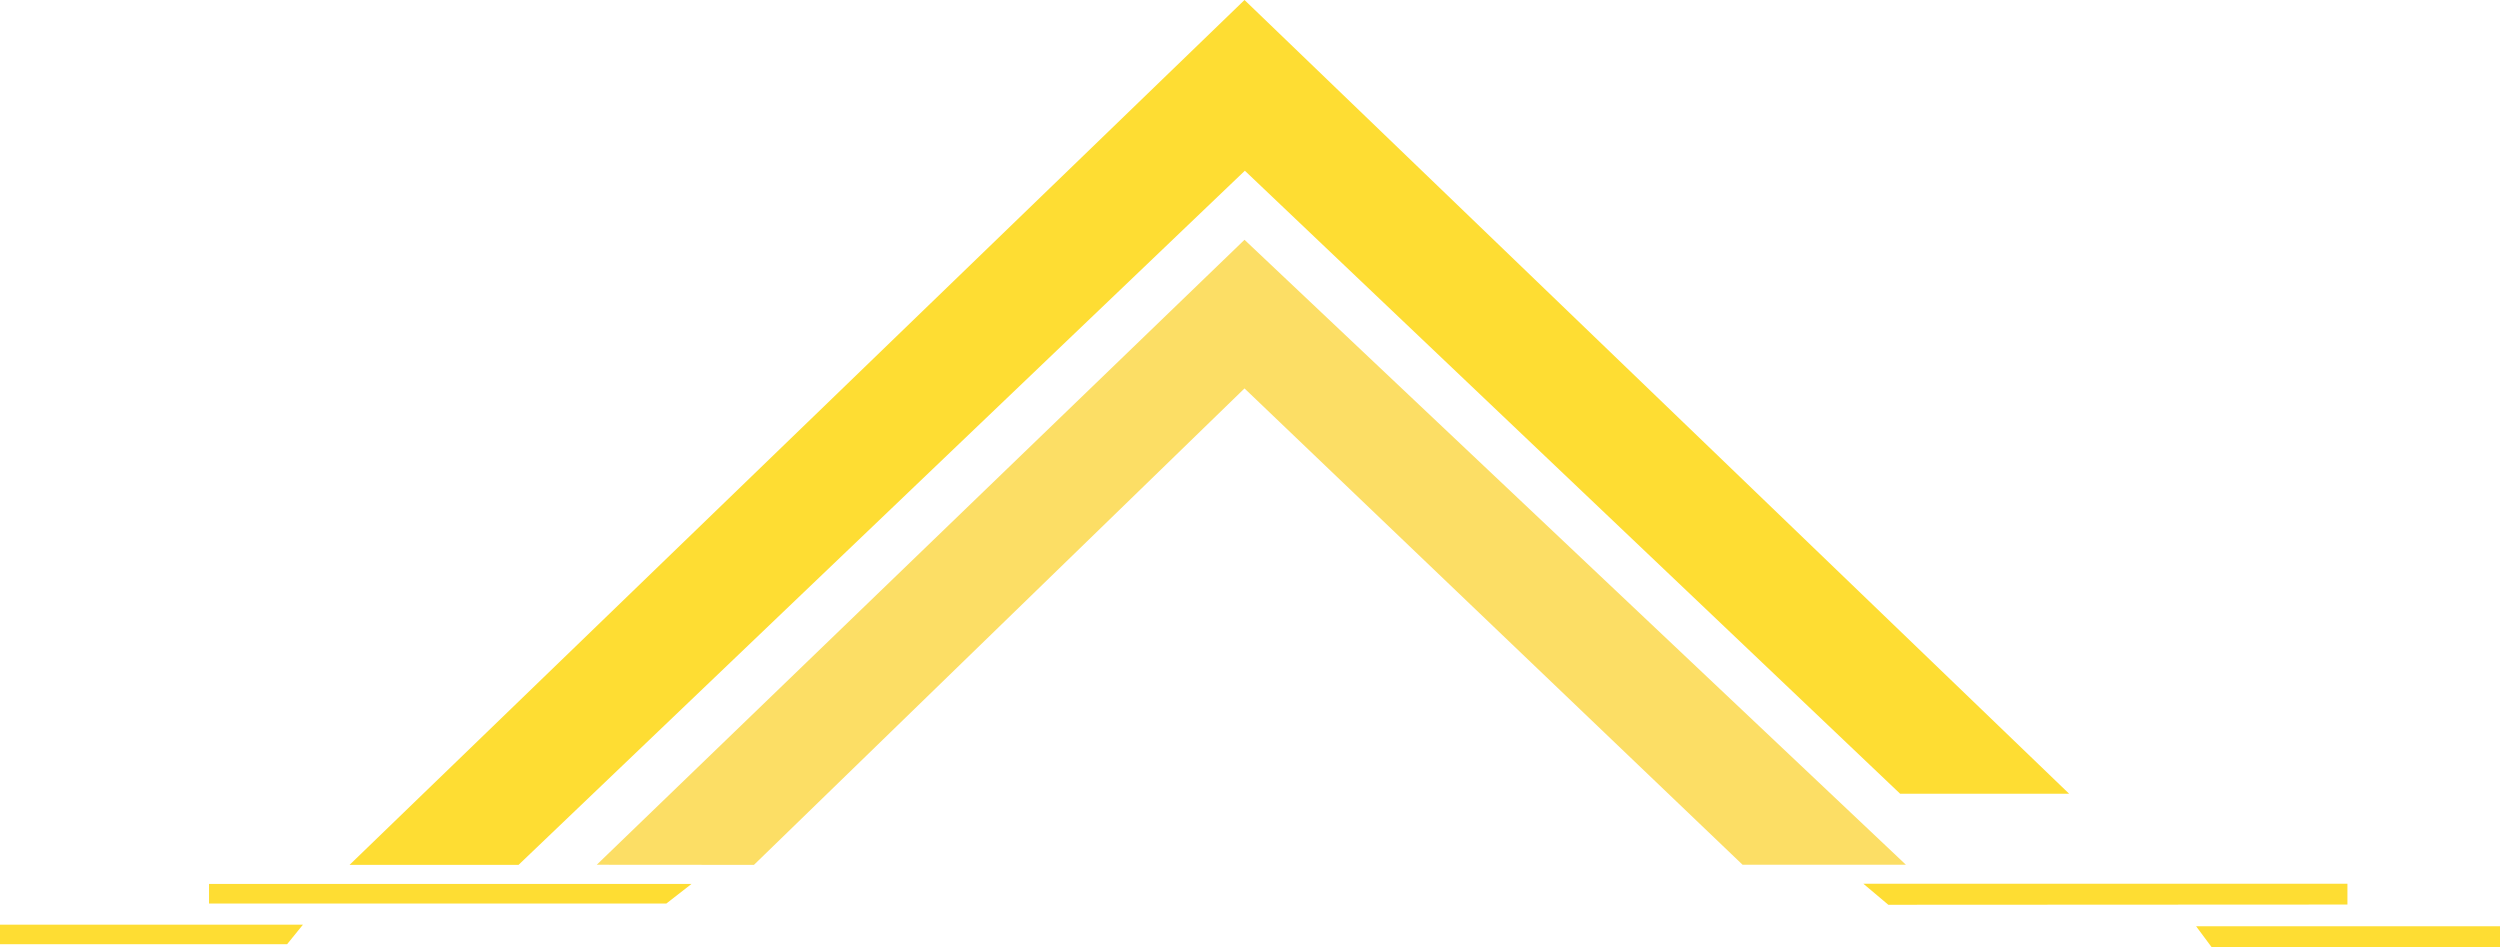 <svg xmlns="http://www.w3.org/2000/svg" viewBox="0 0 216.13 81.91"><defs><style>.cls-1{fill:#fcde65;}.cls-2{fill:#fedd33;}</style></defs><g id="Capa_2" data-name="Capa 2"><g id="Capa_1-2" data-name="Capa 1"><polygon class="cls-1" points="107.59 20.73 51.59 74.76 65.18 74.77 107.59 33.58 150.65 74.76 164.77 74.76 107.59 20.73"/><polygon class="cls-2" points="107.59 0 30.22 74.77 44.83 74.77 107.62 14.76 164.27 68.62 178.88 68.62 107.59 0"/><polygon class="cls-2" points="57.61 78.11 18.07 78.11 18.07 76.42 59.78 76.42 57.61 78.11"/><polygon class="cls-2" points="24.82 81.63 0 81.63 0 79.94 26.19 79.94 24.82 81.63"/><polygon class="cls-2" points="202.94 78.2 163.25 78.22 161.09 76.4 202.94 76.4 202.94 78.2"/><polygon class="cls-2" points="216.13 81.89 191.22 81.91 189.86 80.08 216.13 80.08 216.13 81.89"/></g></g></svg>